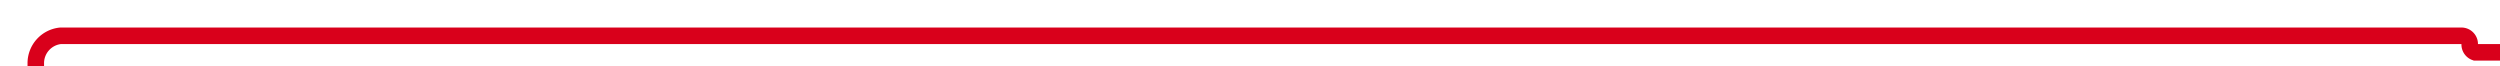 ﻿<?xml version="1.0" encoding="utf-8"?>
<svg version="1.1" xmlns:xlink="http://www.w3.org/1999/xlink" width="454px" height="12px" preserveAspectRatio="xMinYMid meet" viewBox="798 1129  454 10" xmlns="http://www.w3.org/2000/svg">
  <path d="M 1262 1137.5  L 1247.5 1137.5  A 1.5 1.5 0 0 1 1246.5 1136 A 1.5 1.5 0 0 0 1245 1134.5 L 809 1134.5  A 5 5 0 0 0 804.5 1139.5 L 804.5 1210  " stroke-width="3" stroke="#d9001b" fill="none" />
  <path d="M 795.6 1208  L 804.5 1217  L 813.4 1208  L 795.6 1208  Z " fill-rule="nonzero" fill="#d9001b" stroke="none" />
</svg>